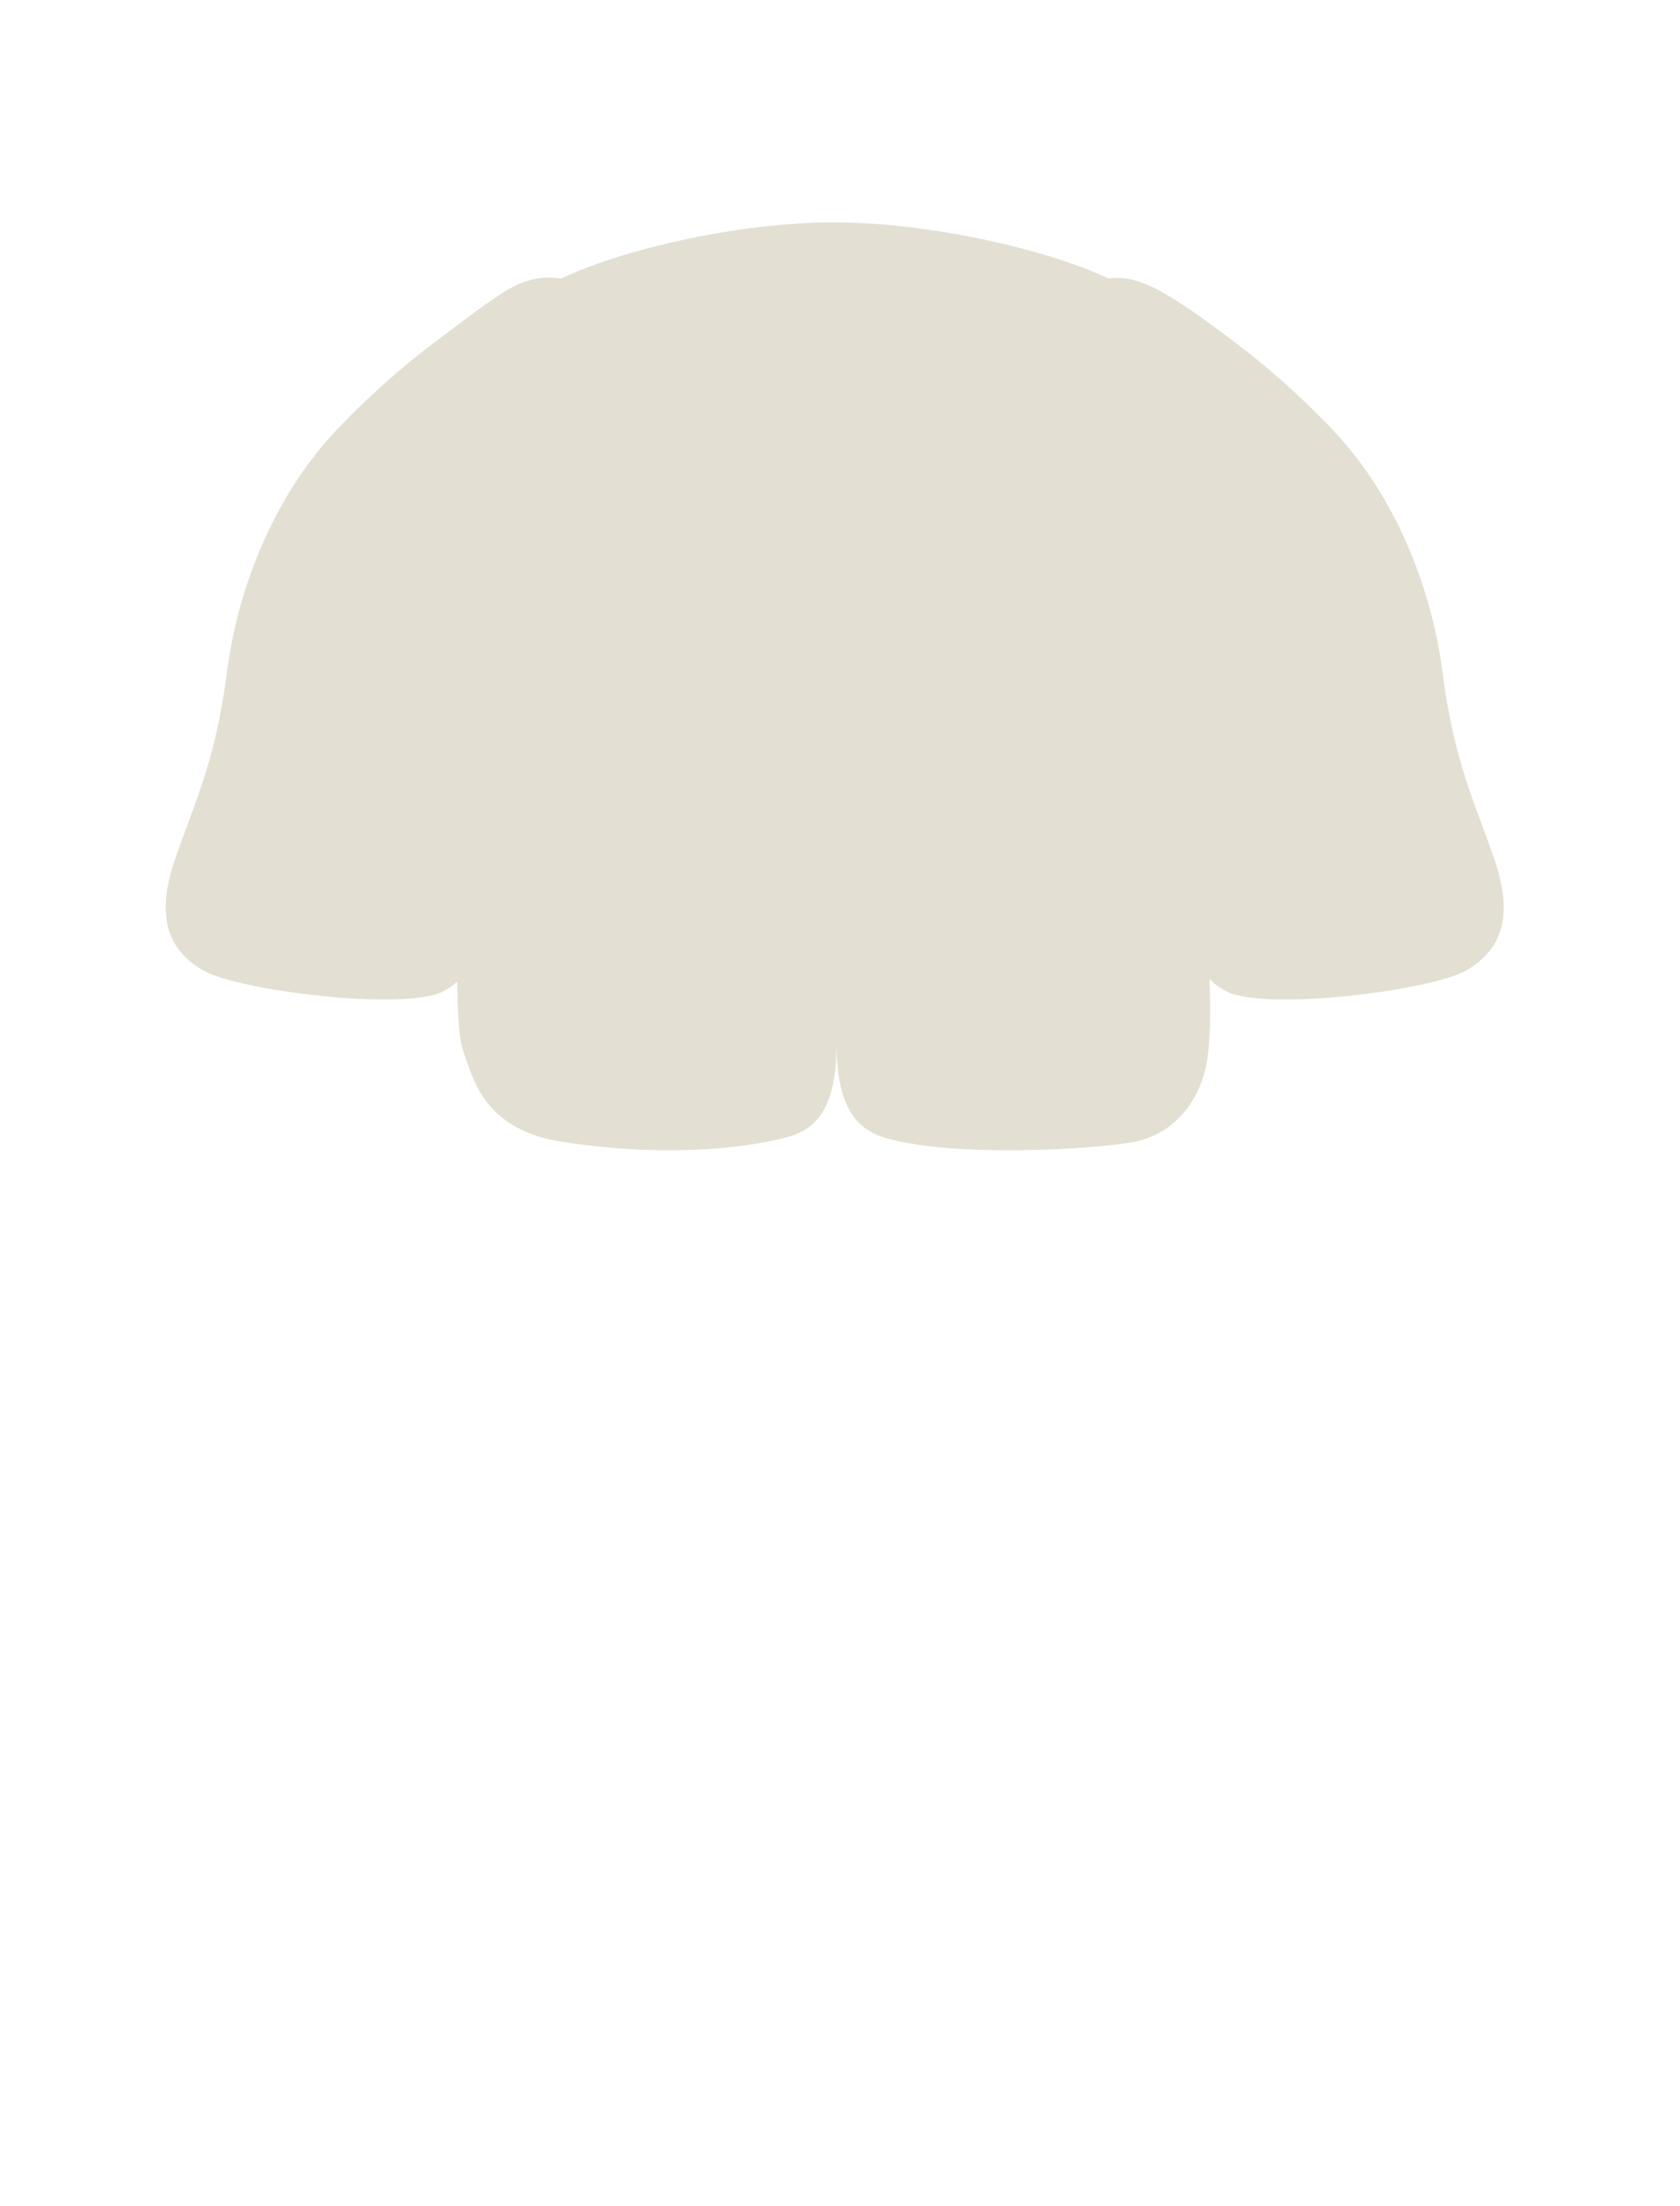 <svg width="64" height="84" viewBox="0 0 64 84" fill="none" xmlns="http://www.w3.org/2000/svg">
<path d="M43.069 43.504C44.818 43.218 45.844 41.769 46.022 40.099C46.122 39.163 46.11 38.353 46.08 37.281C46.262 37.467 46.477 37.625 46.733 37.753C48.233 38.509 54.529 37.711 55.848 36.956C57.166 36.2 57.692 34.94 56.936 32.738C56.181 30.535 55.393 29.013 54.957 25.624C54.521 22.234 53.085 18.884 50.941 16.55C50.089 15.624 48.723 14.291 46.926 12.944L46.88 12.909C46.248 12.435 45.337 11.751 44.502 11.255C43.647 10.746 42.945 10.492 42.23 10.607C40.072 9.561 35.519 8.466 31.761 8.466C28.002 8.466 23.534 9.561 21.375 10.607C20.661 10.492 19.964 10.607 19.064 11.201C18.165 11.796 17.52 12.315 16.864 12.8C14.973 14.196 13.538 15.591 12.656 16.55C10.512 18.884 9.075 22.234 8.64 25.624C8.204 29.013 7.416 30.535 6.66 32.738C5.905 34.94 6.43 36.2 7.749 36.956C9.068 37.711 15.364 38.509 16.864 37.753C17.073 37.648 17.256 37.523 17.414 37.38C17.466 39.778 17.551 39.733 17.825 40.535C18.158 41.508 18.797 43.046 21.333 43.461C23.869 43.875 26.868 43.943 29.268 43.461C30.459 43.221 31.869 43.04 31.869 39.74C31.869 43.04 33.307 43.264 34.498 43.504C36.898 43.986 41.321 43.789 43.069 43.504Z" fill="#E3E0D3"/>
</svg>
